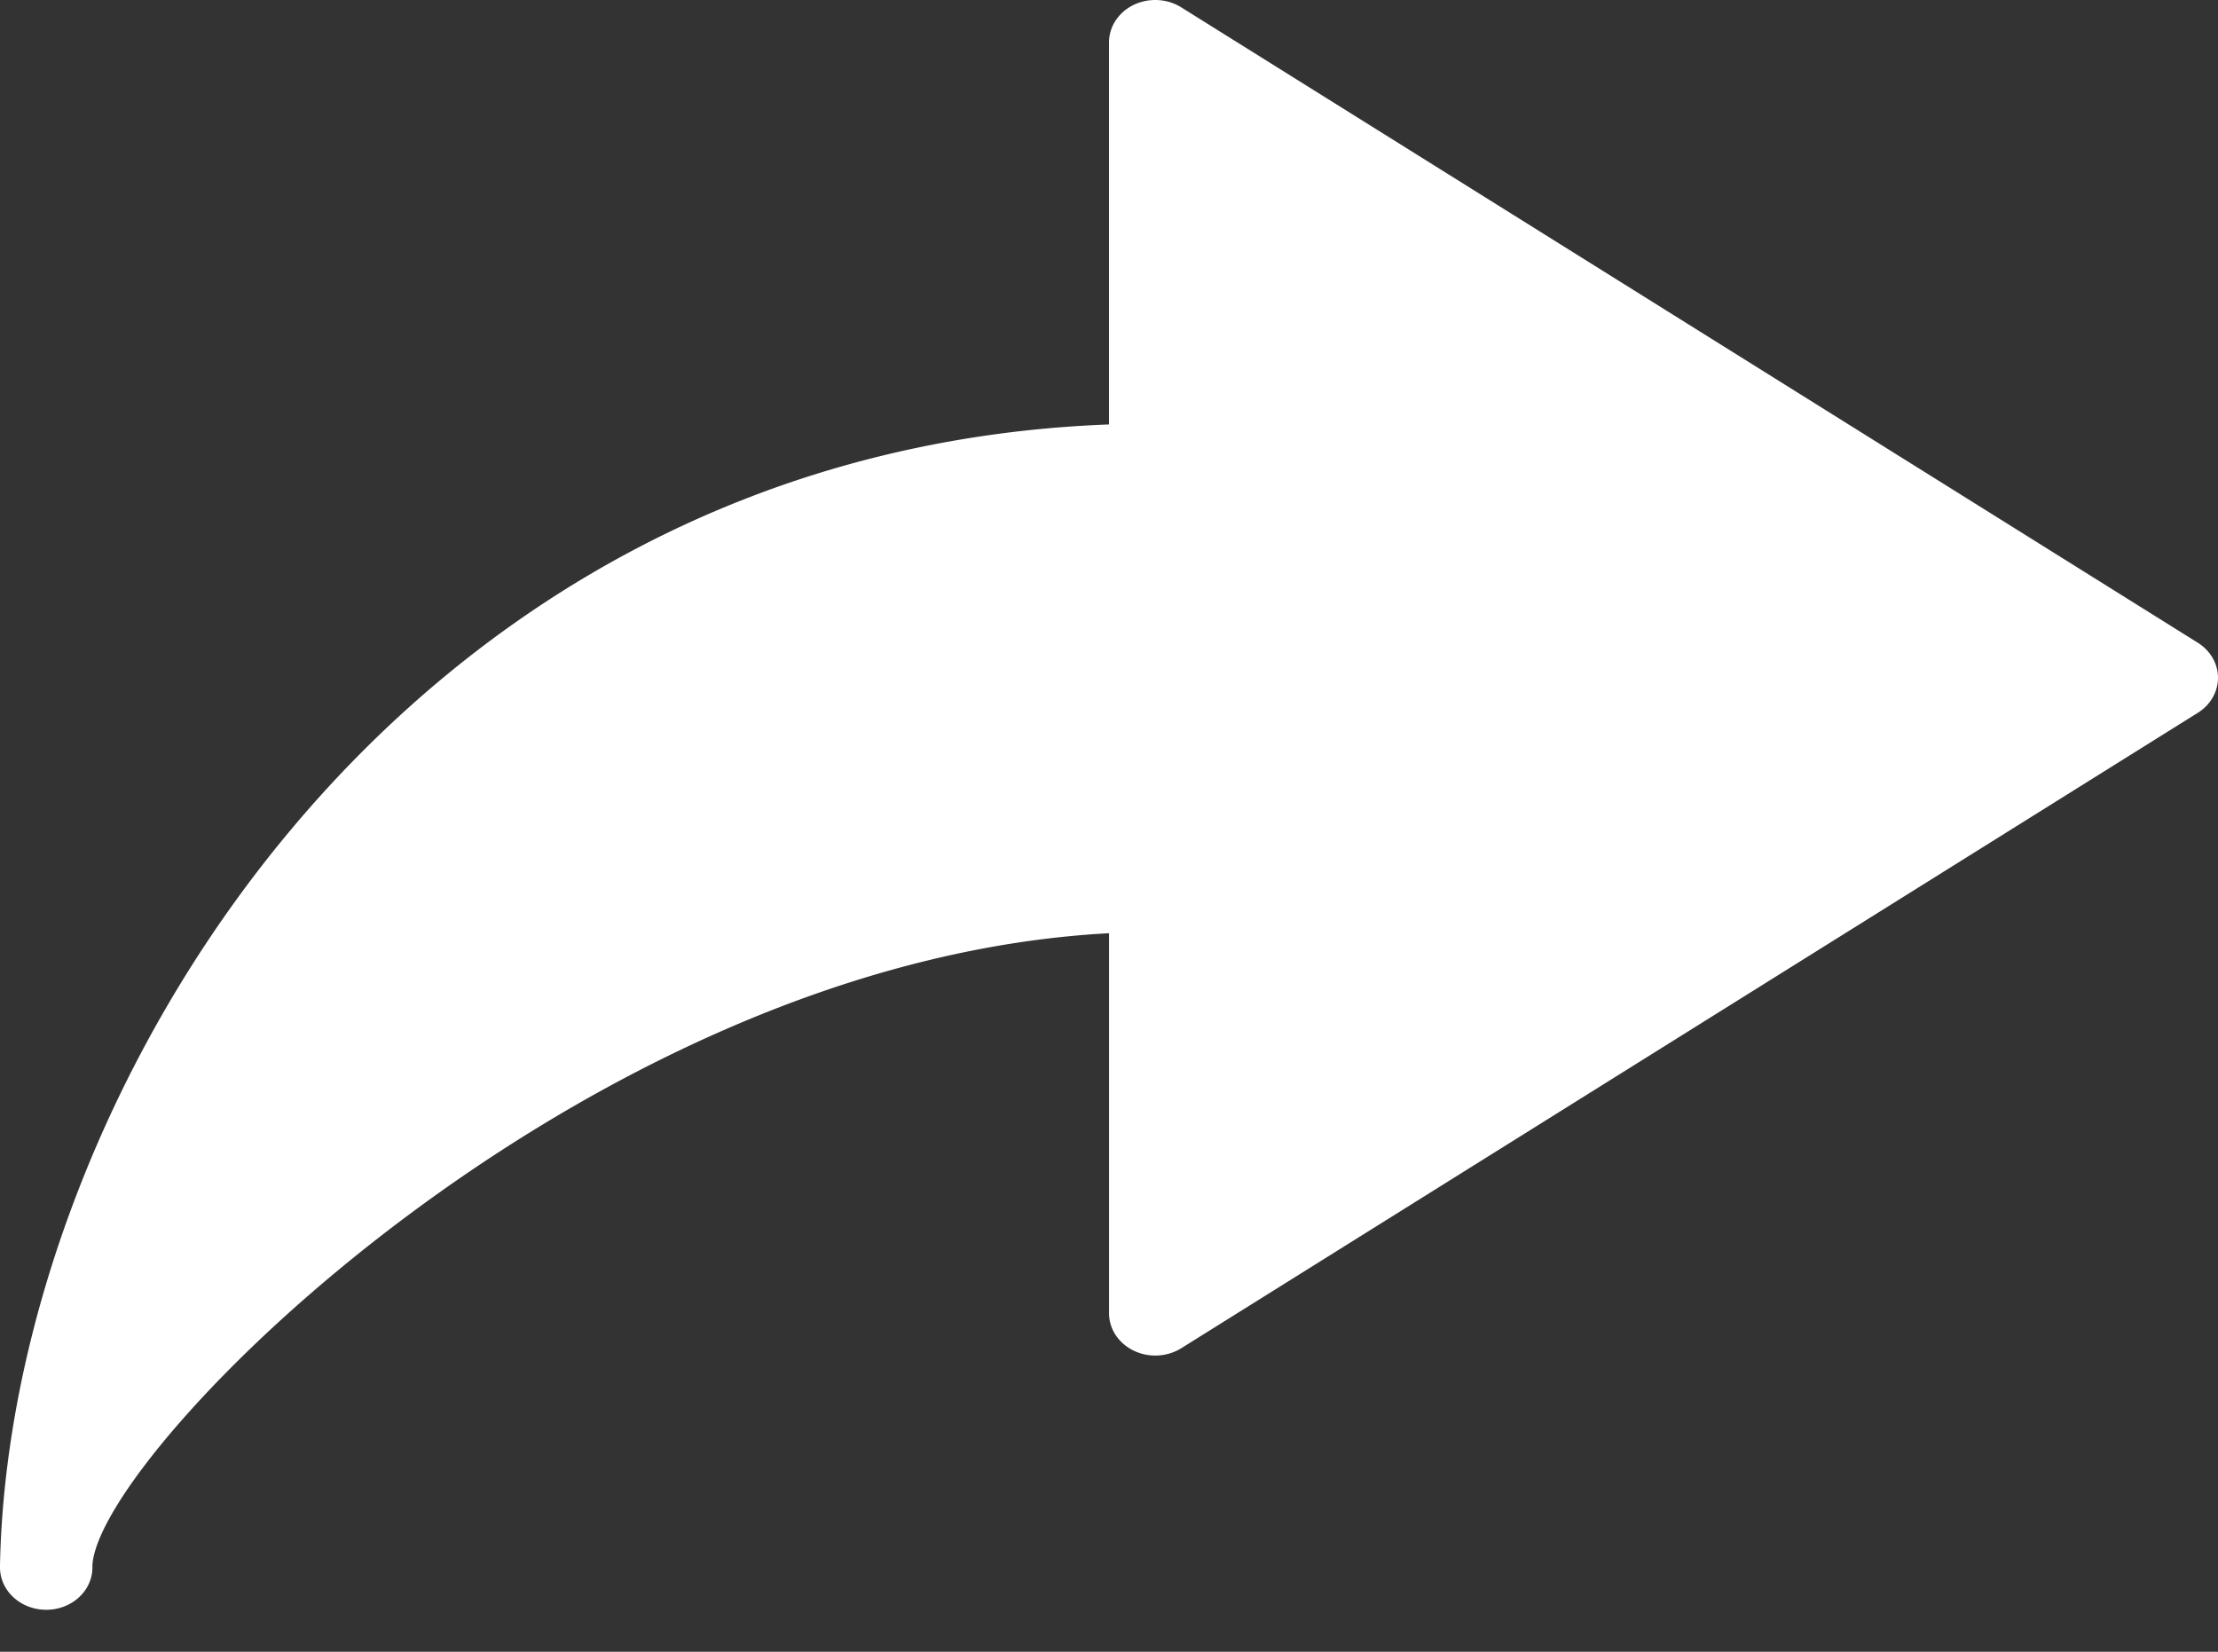 <svg width="47" height="35" fill="none" xmlns="http://www.w3.org/2000/svg"><rect width="100%" height="100%" fill="#333333" stroke="none"/><path d="M46.573 13.62L25.03.155c-.447-.278-1.056-.172-1.36.238a.847.847 0 00-.17.504v8.097C8.44 9.564.197 23.227 0 33.168v.045c0 .496.438.898.98.898.534 0 .97-.393.978-.883v-.052c.11-2.412 10.403-12.812 21.543-13.401v8.052c0 .496.44.897.98.897.196 0 .387-.054.55-.155l21.542-13.465c.446-.28.561-.838.257-1.248a.946.946 0 00-.257-.236z" fill="#fff"/></svg>